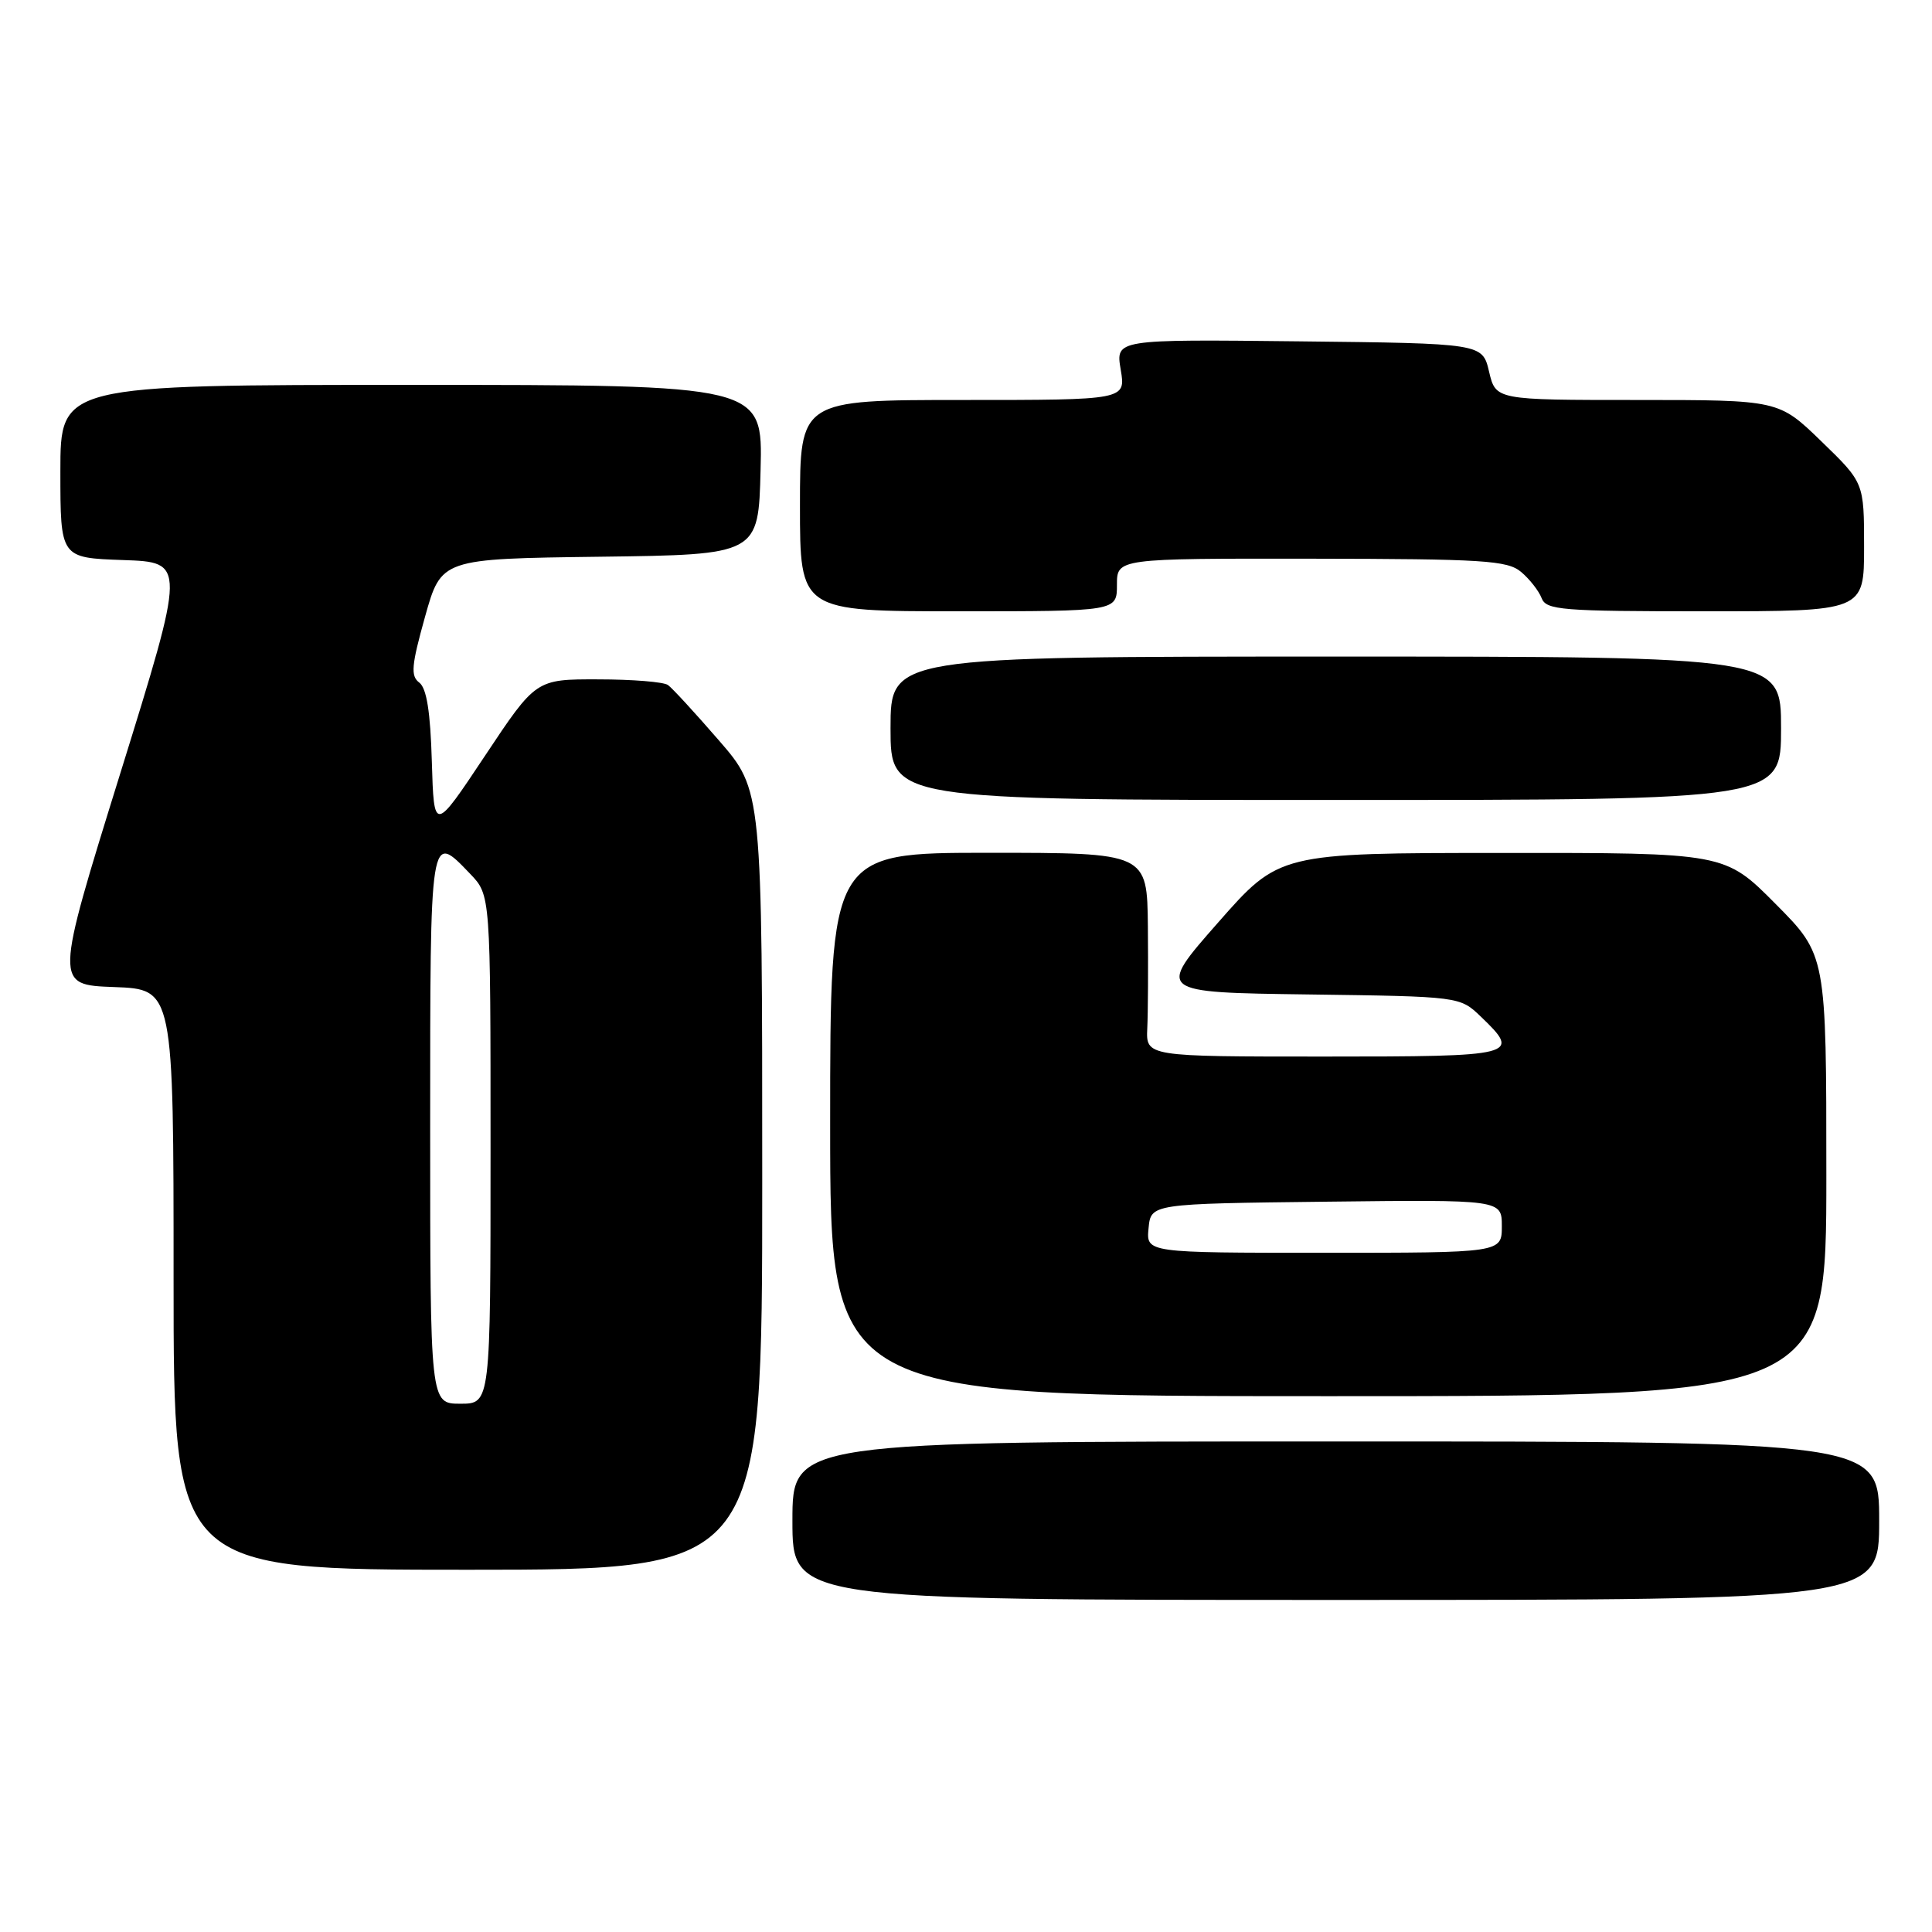 <?xml version="1.0" encoding="UTF-8" standalone="no"?>
<!DOCTYPE svg PUBLIC "-//W3C//DTD SVG 1.1//EN" "http://www.w3.org/Graphics/SVG/1.1/DTD/svg11.dtd" >
<svg xmlns="http://www.w3.org/2000/svg" xmlns:xlink="http://www.w3.org/1999/xlink" version="1.1" viewBox="0 0 256 256">
 <g >
 <path fill="currentColor"
d=" M 249.00 201.50 C 249.00 191.00 249.00 191.00 177.00 191.00 C 105.00 191.00 105.00 191.00 105.00 201.50 C 105.00 212.00 105.00 212.00 177.00 212.00 C 249.00 212.00 249.00 212.00 249.00 201.50 Z  M 101.00 156.36 C 101.00 104.72 101.00 104.72 95.26 98.11 C 92.11 94.47 89.07 91.17 88.51 90.77 C 87.96 90.36 83.79 90.02 79.26 90.02 C 71.01 90.00 71.01 90.00 64.26 100.15 C 57.50 110.31 57.50 110.31 57.22 100.90 C 57.03 94.31 56.53 91.19 55.56 90.45 C 54.39 89.57 54.51 88.20 56.32 81.72 C 58.47 74.04 58.47 74.04 79.49 73.77 C 100.50 73.50 100.50 73.50 100.78 62.25 C 101.07 51.00 101.07 51.00 54.53 51.00 C 8.00 51.00 8.00 51.00 8.00 62.46 C 8.00 73.92 8.00 73.92 16.31 74.21 C 24.63 74.50 24.63 74.50 15.93 102.50 C 7.23 130.50 7.23 130.50 15.12 130.79 C 23.00 131.08 23.00 131.08 23.00 169.54 C 23.00 208.00 23.00 208.00 62.00 208.00 C 101.00 208.00 101.00 208.00 101.00 156.36 Z  M 242.00 155.78 C 242.00 126.55 242.00 126.55 235.28 119.78 C 228.55 113.00 228.55 113.00 199.03 113.02 C 169.50 113.03 169.50 113.03 161.38 122.27 C 153.26 131.50 153.26 131.50 173.35 131.77 C 193.44 132.04 193.44 132.04 196.22 134.71 C 201.60 139.87 201.09 140.00 175.42 140.00 C 151.85 140.00 151.85 140.00 152.02 136.25 C 152.12 134.19 152.15 128.11 152.10 122.75 C 152.00 113.00 152.00 113.00 131.00 113.00 C 110.00 113.00 110.00 113.00 110.00 149.00 C 110.00 185.00 110.00 185.00 176.00 185.00 C 242.00 185.00 242.00 185.00 242.00 155.78 Z  M 236.00 96.50 C 236.00 87.00 236.00 87.00 177.00 87.00 C 118.00 87.00 118.00 87.00 118.00 96.50 C 118.00 106.00 118.00 106.00 177.00 106.00 C 236.00 106.00 236.00 106.00 236.00 96.50 Z  M 148.00 77.50 C 148.00 74.00 148.00 74.00 173.75 74.03 C 196.59 74.06 199.73 74.26 201.55 75.78 C 202.68 76.73 203.90 78.29 204.27 79.25 C 204.88 80.84 206.86 81.00 225.97 81.00 C 247.00 81.00 247.00 81.00 247.00 72.48 C 247.00 63.96 247.00 63.96 241.34 58.48 C 235.69 53.00 235.69 53.00 216.94 53.00 C 198.20 53.00 198.20 53.00 197.31 49.25 C 196.43 45.50 196.43 45.50 172.12 45.23 C 147.82 44.96 147.82 44.96 148.50 48.98 C 149.18 53.00 149.18 53.00 127.59 53.00 C 106.00 53.00 106.00 53.00 106.00 67.00 C 106.00 81.00 106.00 81.00 127.00 81.00 C 148.00 81.00 148.00 81.00 148.00 77.50 Z  M 57.00 149.50 C 57.00 109.88 56.95 110.21 62.31 115.80 C 65.00 118.61 65.00 118.61 65.00 152.30 C 65.00 186.00 65.00 186.00 61.00 186.00 C 57.00 186.00 57.00 186.00 57.00 149.50 Z  M 152.19 162.75 C 152.50 159.50 152.50 159.50 175.75 159.23 C 199.00 158.96 199.00 158.96 199.00 162.48 C 199.00 166.00 199.00 166.00 175.44 166.00 C 151.87 166.00 151.87 166.00 152.19 162.75 Z "/>
</g>
</svg>